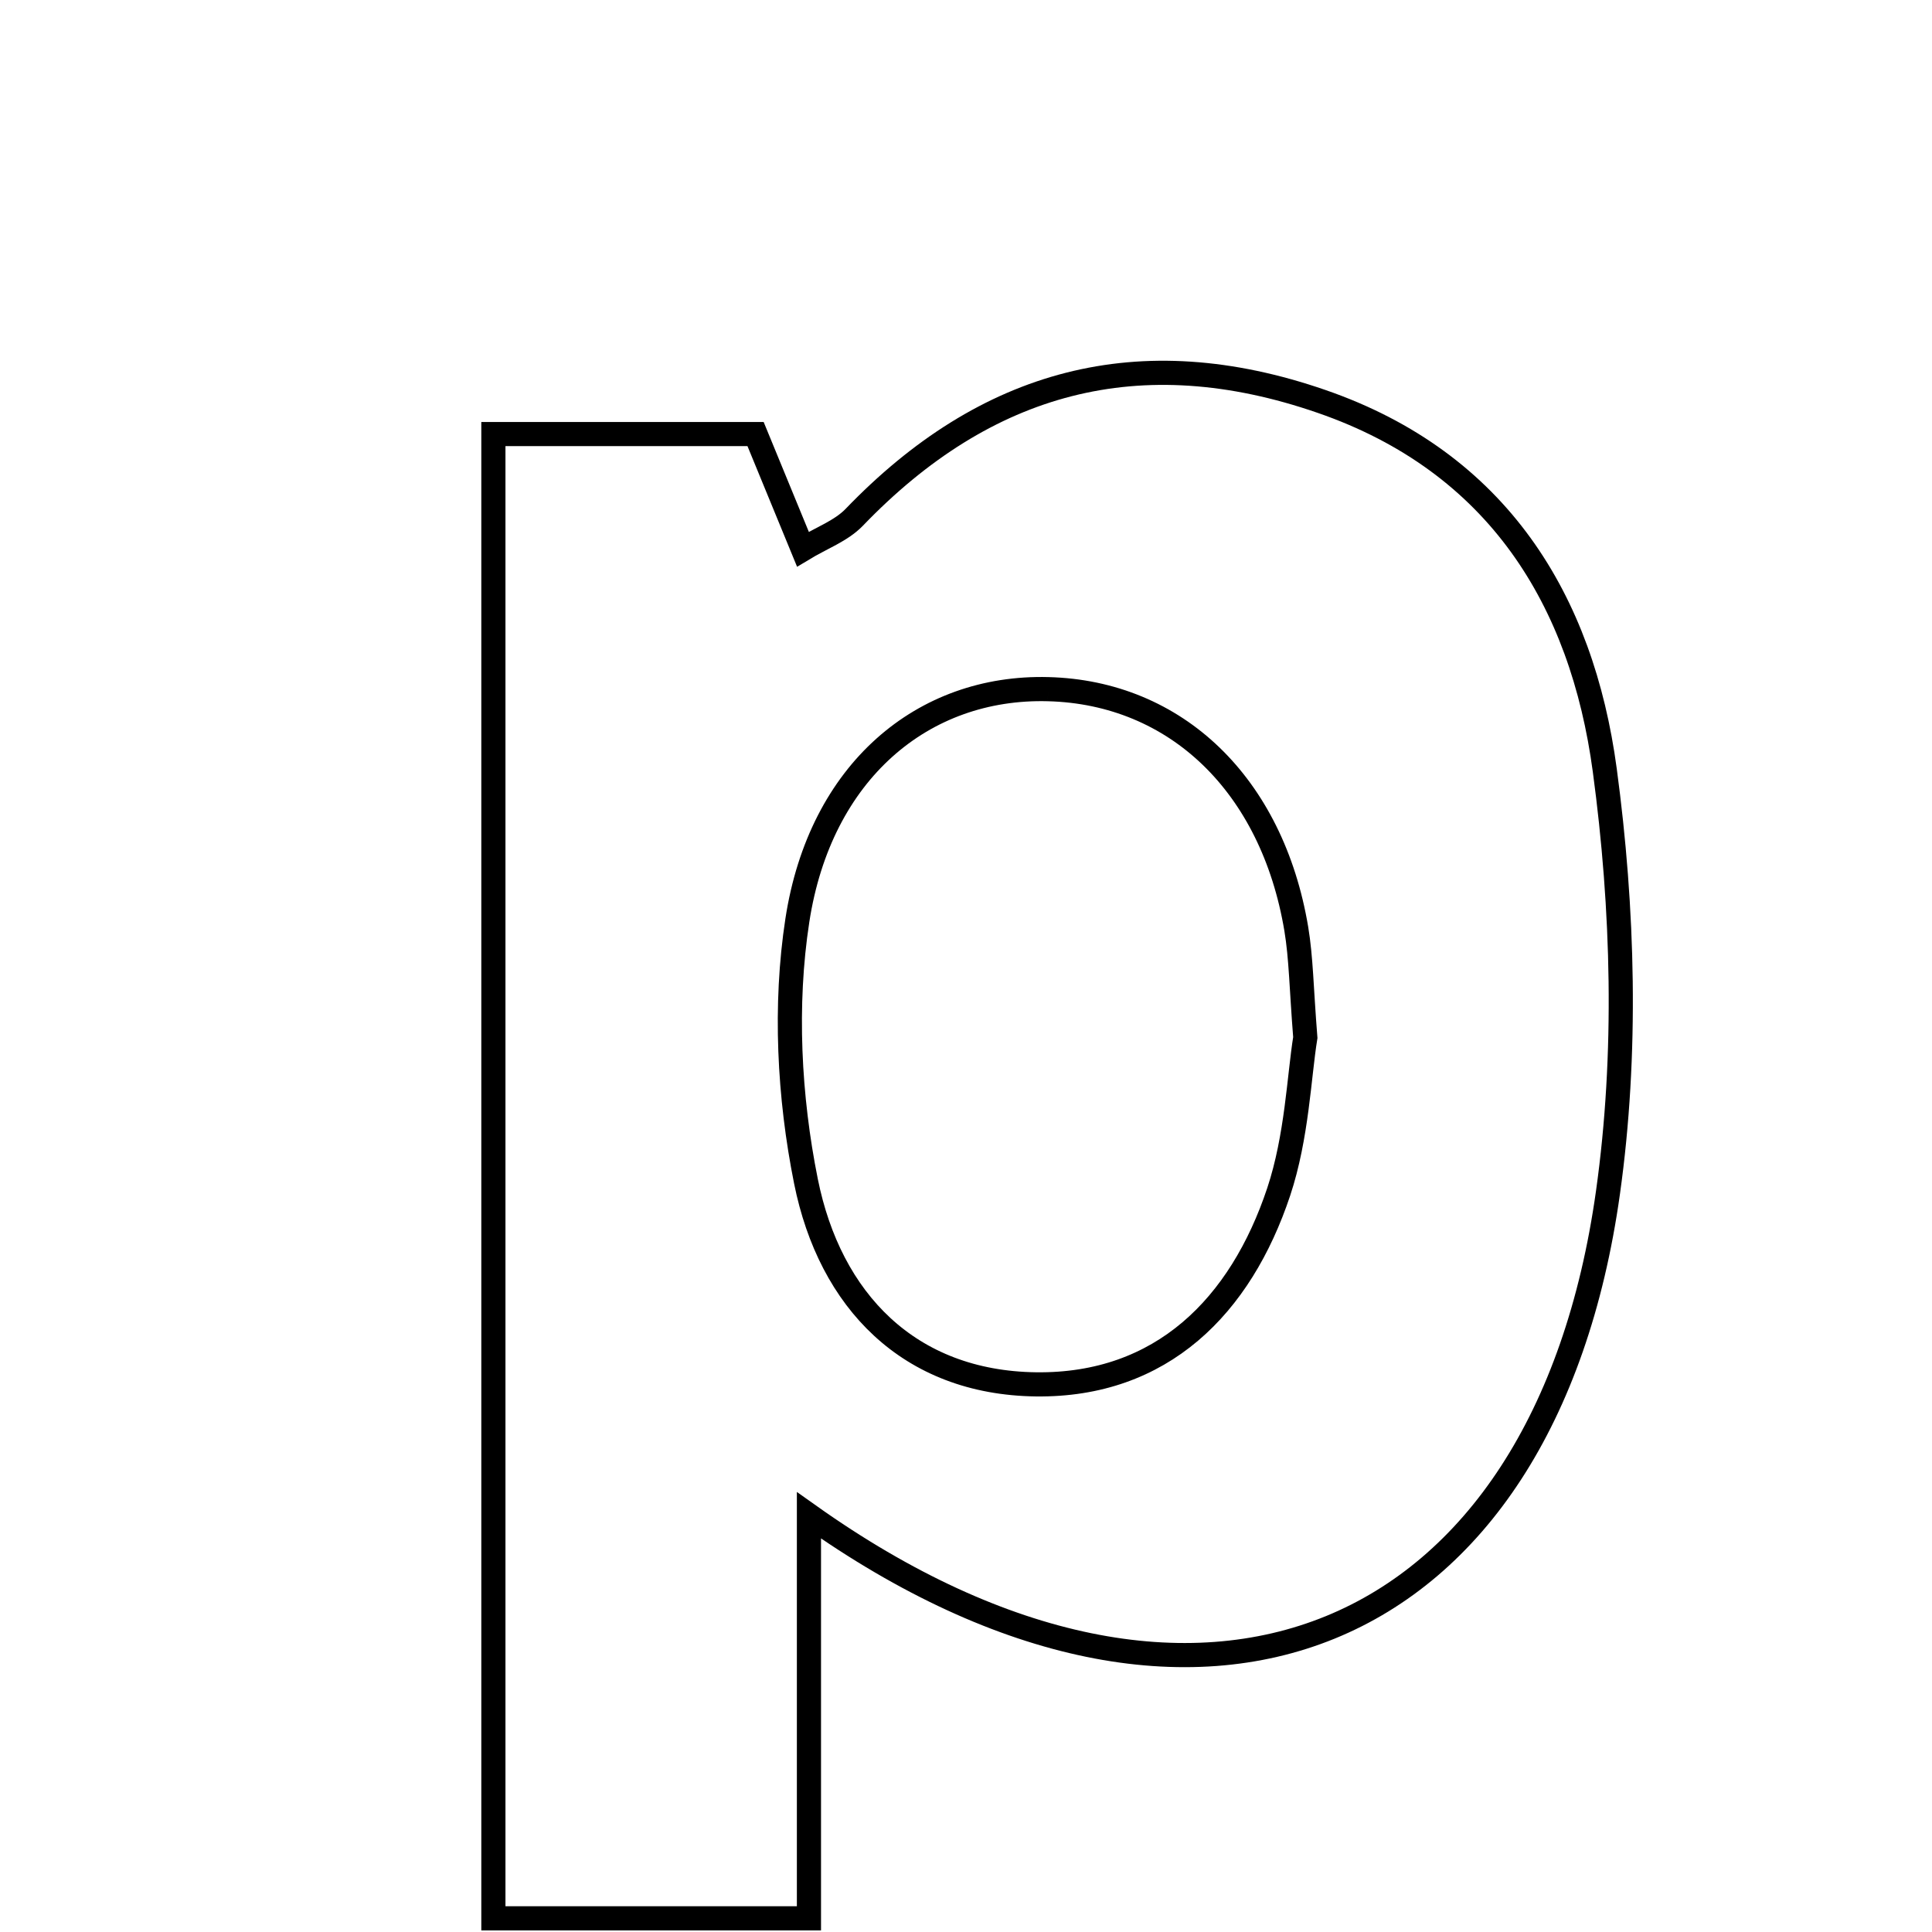 <svg xmlns="http://www.w3.org/2000/svg" viewBox="0.0 0.0 24.0 24.0" height="200px" width="200px"><path fill="none" stroke="black" stroke-width=".3" stroke-opacity="1.0"  filling="0" d="M16.415 4.986 C18.608 5.743 19.652 7.459 19.935 9.567 C20.167 11.29 20.216 13.095 19.975 14.812 C19.186 20.449 14.871 22.249 10.049 18.824 C10.049 20.492 10.049 22.019 10.049 23.83 C8.549 23.83 7.47 23.83 6.129 23.83 C6.129 17.698 6.129 11.651 6.129 5.392 C7.114 5.392 8.179 5.392 9.386 5.392 C9.53 5.741 9.731 6.23 9.974 6.822 C10.204 6.683 10.448 6.595 10.61 6.428 C12.246 4.726 14.155 4.205 16.415 4.986"></path>
<path fill="none" stroke="black" stroke-width=".3" stroke-opacity="1.0"  filling="0" d="M13.02 8.561 C14.609 8.602 15.803 9.748 16.103 11.539 C16.163 11.9 16.166 12.271 16.215 12.889 C16.137 13.37 16.112 14.12 15.885 14.804 C15.411 16.226 14.431 17.216 12.87 17.197 C11.291 17.177 10.309 16.155 10.012 14.675 C9.801 13.625 9.743 12.487 9.905 11.433 C10.189 9.583 11.466 8.52 13.02 8.561"></path></svg>